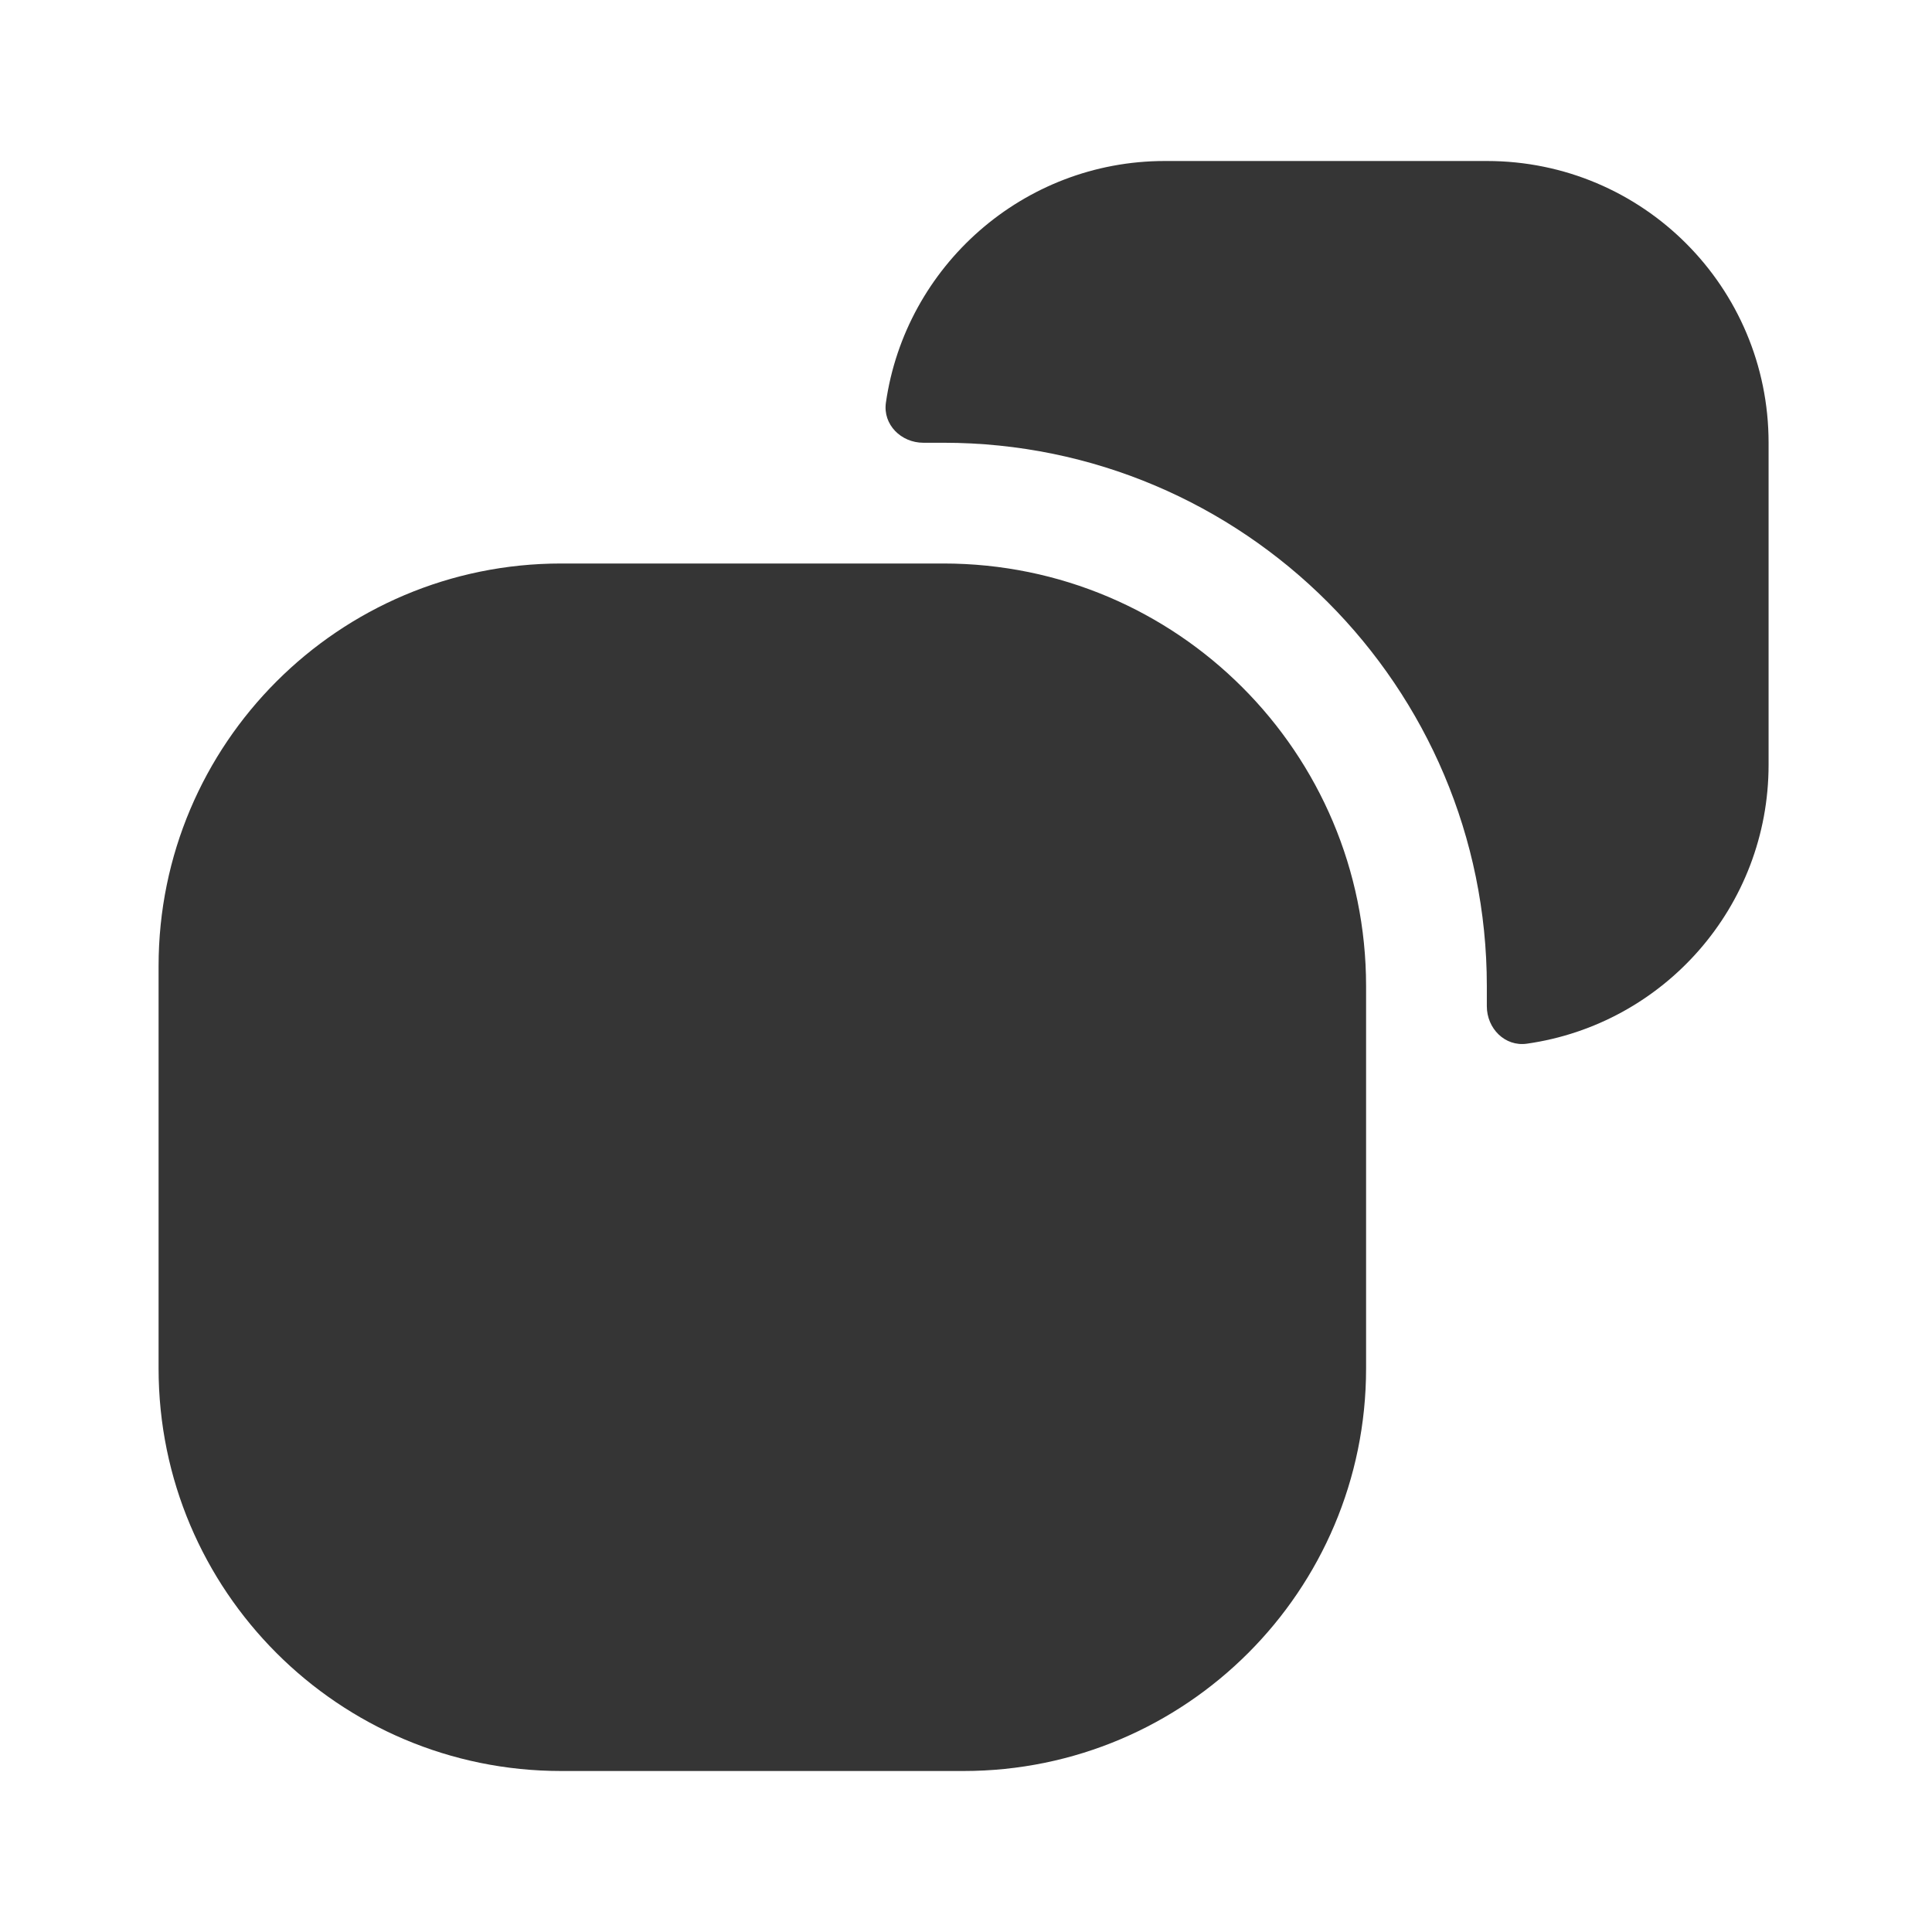 <svg width="24" height="24" viewBox="0 0 24 24" fill="none" xmlns="http://www.w3.org/2000/svg">
<path d="M21.97 5.5V9.5C21.97 11.261 20.671 12.723 18.968 12.965C18.695 13.004 18.47 12.776 18.47 12.5V12.25C18.47 8.53 15.45 5.5 11.72 5.5H11.47C11.194 5.5 10.966 5.275 11.005 5.002C11.248 3.307 12.709 2 14.47 2H18.47C20.41 2 21.97 3.57 21.97 5.5Z" fill="#353535"/>
<path d="M11.72 7H10.97H6.97C4.21 7 1.97 9.24 1.97 12V17C1.97 19.76 4.21 22 6.97 22H11.97C14.73 22 16.97 19.76 16.97 17V13V12.25C16.97 9.35 14.62 7 11.72 7Z" fill="#353535"/>
</svg>
